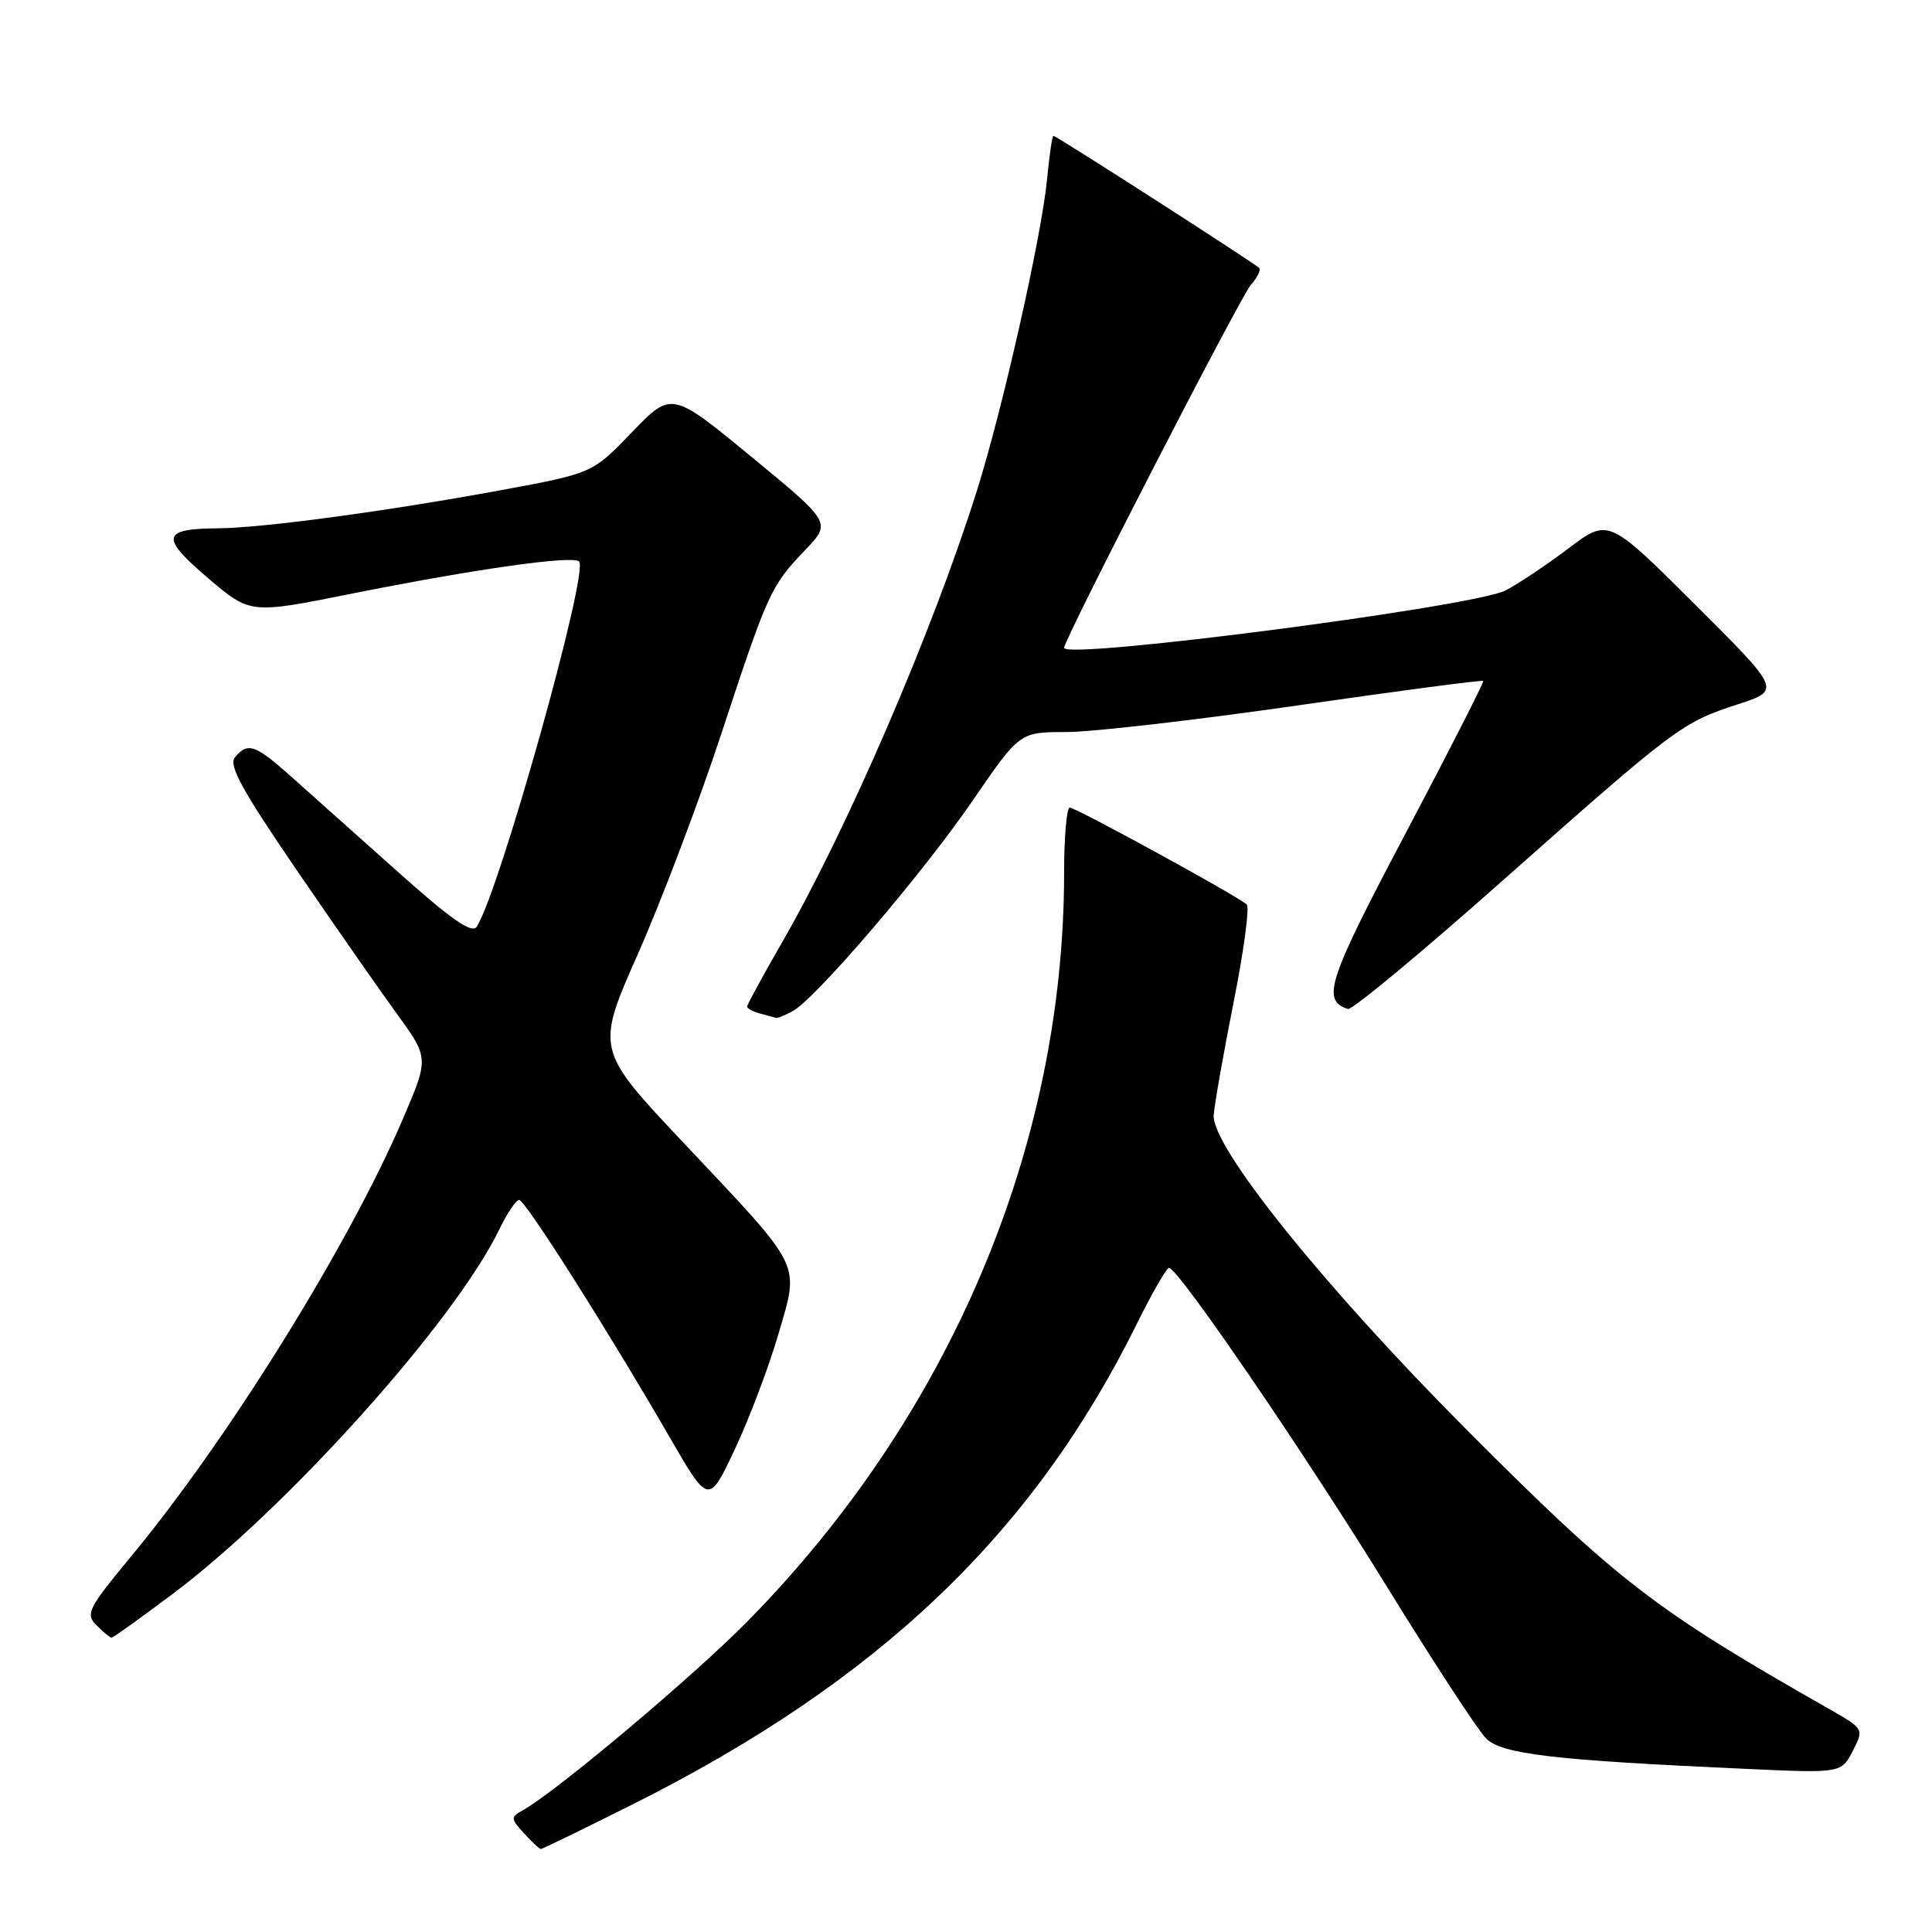 <?xml version="1.0" encoding="UTF-8" standalone="no"?>
<!DOCTYPE svg PUBLIC "-//W3C//DTD SVG 1.1//EN" "http://www.w3.org/Graphics/SVG/1.1/DTD/svg11.dtd" >
<svg xmlns="http://www.w3.org/2000/svg" xmlns:xlink="http://www.w3.org/1999/xlink" version="1.1" viewBox="0 0 256 256">
 <g >
 <path fill="currentColor"
d=" M 83.85 239.08 C 116.43 222.74 136.89 203.24 150.65 175.39 C 152.66 171.33 154.57 168.00 154.90 168.00 C 156.10 168.00 172.77 192.39 183.74 210.19 C 189.92 220.22 195.85 229.29 196.91 230.35 C 198.99 232.43 205.76 233.23 231.24 234.38 C 243.97 234.96 243.97 234.96 245.49 232.02 C 247.01 229.09 247.01 229.09 242.25 226.38 C 219.25 213.30 214.39 209.55 194.47 189.58 C 175.46 170.51 160.51 151.92 160.82 147.75 C 160.94 146.24 162.13 139.49 163.47 132.75 C 164.81 126.02 165.59 120.21 165.20 119.85 C 164.07 118.78 142.57 107.01 141.75 107.01 C 141.34 107.00 141.00 110.88 141.00 115.62 C 141.00 151.85 125.92 187.52 99.08 214.80 C 91.89 222.11 73.77 237.35 69.31 239.85 C 67.63 240.79 67.64 240.94 69.43 242.92 C 70.46 244.06 71.47 245.00 71.67 245.00 C 71.87 245.00 77.35 242.33 83.85 239.08 Z  M 22.82 211.25 C 38.08 199.82 60.30 175.04 66.15 162.92 C 67.19 160.77 68.38 159.00 68.79 159.00 C 69.59 159.00 80.37 175.99 88.71 190.40 C 93.91 199.40 93.91 199.40 97.41 191.95 C 99.33 187.85 101.92 181.00 103.16 176.72 C 105.93 167.16 106.52 168.35 90.68 151.54 C 78.92 139.07 78.92 139.07 84.55 126.35 C 87.64 119.36 92.59 106.30 95.54 97.35 C 101.76 78.45 102.11 77.68 106.70 72.87 C 110.16 69.25 110.16 69.25 99.58 60.54 C 88.99 51.83 88.99 51.83 83.74 57.27 C 78.50 62.71 78.50 62.71 66.50 64.93 C 51.45 67.71 34.88 69.95 29.00 70.00 C 21.43 70.05 21.18 71.14 27.49 76.54 C 33.14 81.36 33.14 81.36 46.32 78.72 C 62.78 75.42 75.89 73.56 76.74 74.40 C 78.06 75.73 66.15 118.23 63.16 122.80 C 62.54 123.77 59.72 121.79 52.47 115.30 C 47.05 110.46 40.73 104.81 38.41 102.75 C 33.80 98.65 32.81 98.32 31.13 100.35 C 30.26 101.39 32.06 104.68 39.18 115.10 C 44.22 122.47 50.26 131.13 52.59 134.34 C 56.84 140.19 56.84 140.19 53.40 148.23 C 46.28 164.87 30.32 190.57 17.48 206.10 C 11.64 213.16 11.28 213.86 12.80 215.37 C 13.69 216.27 14.59 217.00 14.79 217.00 C 14.99 217.00 18.60 214.41 22.82 211.25 Z  M 105.02 133.99 C 108.07 132.35 122.25 115.77 128.93 106.02 C 135.11 97.00 135.11 97.00 141.30 97.00 C 144.71 97.00 158.48 95.41 171.90 93.48 C 185.31 91.54 196.40 90.08 196.53 90.23 C 196.66 90.38 192.04 99.46 186.25 110.42 C 175.91 129.99 175.08 132.53 178.60 133.70 C 179.13 133.88 188.32 126.25 199.03 116.75 C 222.03 96.36 222.87 95.72 230.28 93.32 C 236.00 91.46 236.00 91.46 224.56 80.06 C 213.13 68.66 213.13 68.66 207.81 72.68 C 204.88 74.89 201.14 77.39 199.49 78.24 C 195.30 80.40 141.00 87.46 141.00 85.84 C 141.00 84.70 164.37 39.29 165.75 37.74 C 166.61 36.78 167.10 35.77 166.84 35.50 C 166.15 34.82 139.98 18.00 139.59 18.00 C 139.42 18.00 139.04 20.59 138.74 23.75 C 138.04 31.18 132.88 54.11 129.45 65.00 C 123.53 83.79 112.21 110.01 103.49 125.12 C 101.02 129.40 99.00 133.12 99.00 133.38 C 99.00 133.64 99.79 134.06 100.75 134.31 C 101.71 134.56 102.64 134.82 102.82 134.88 C 102.99 134.95 103.98 134.55 105.02 133.99 Z "/>
</g>
</svg>